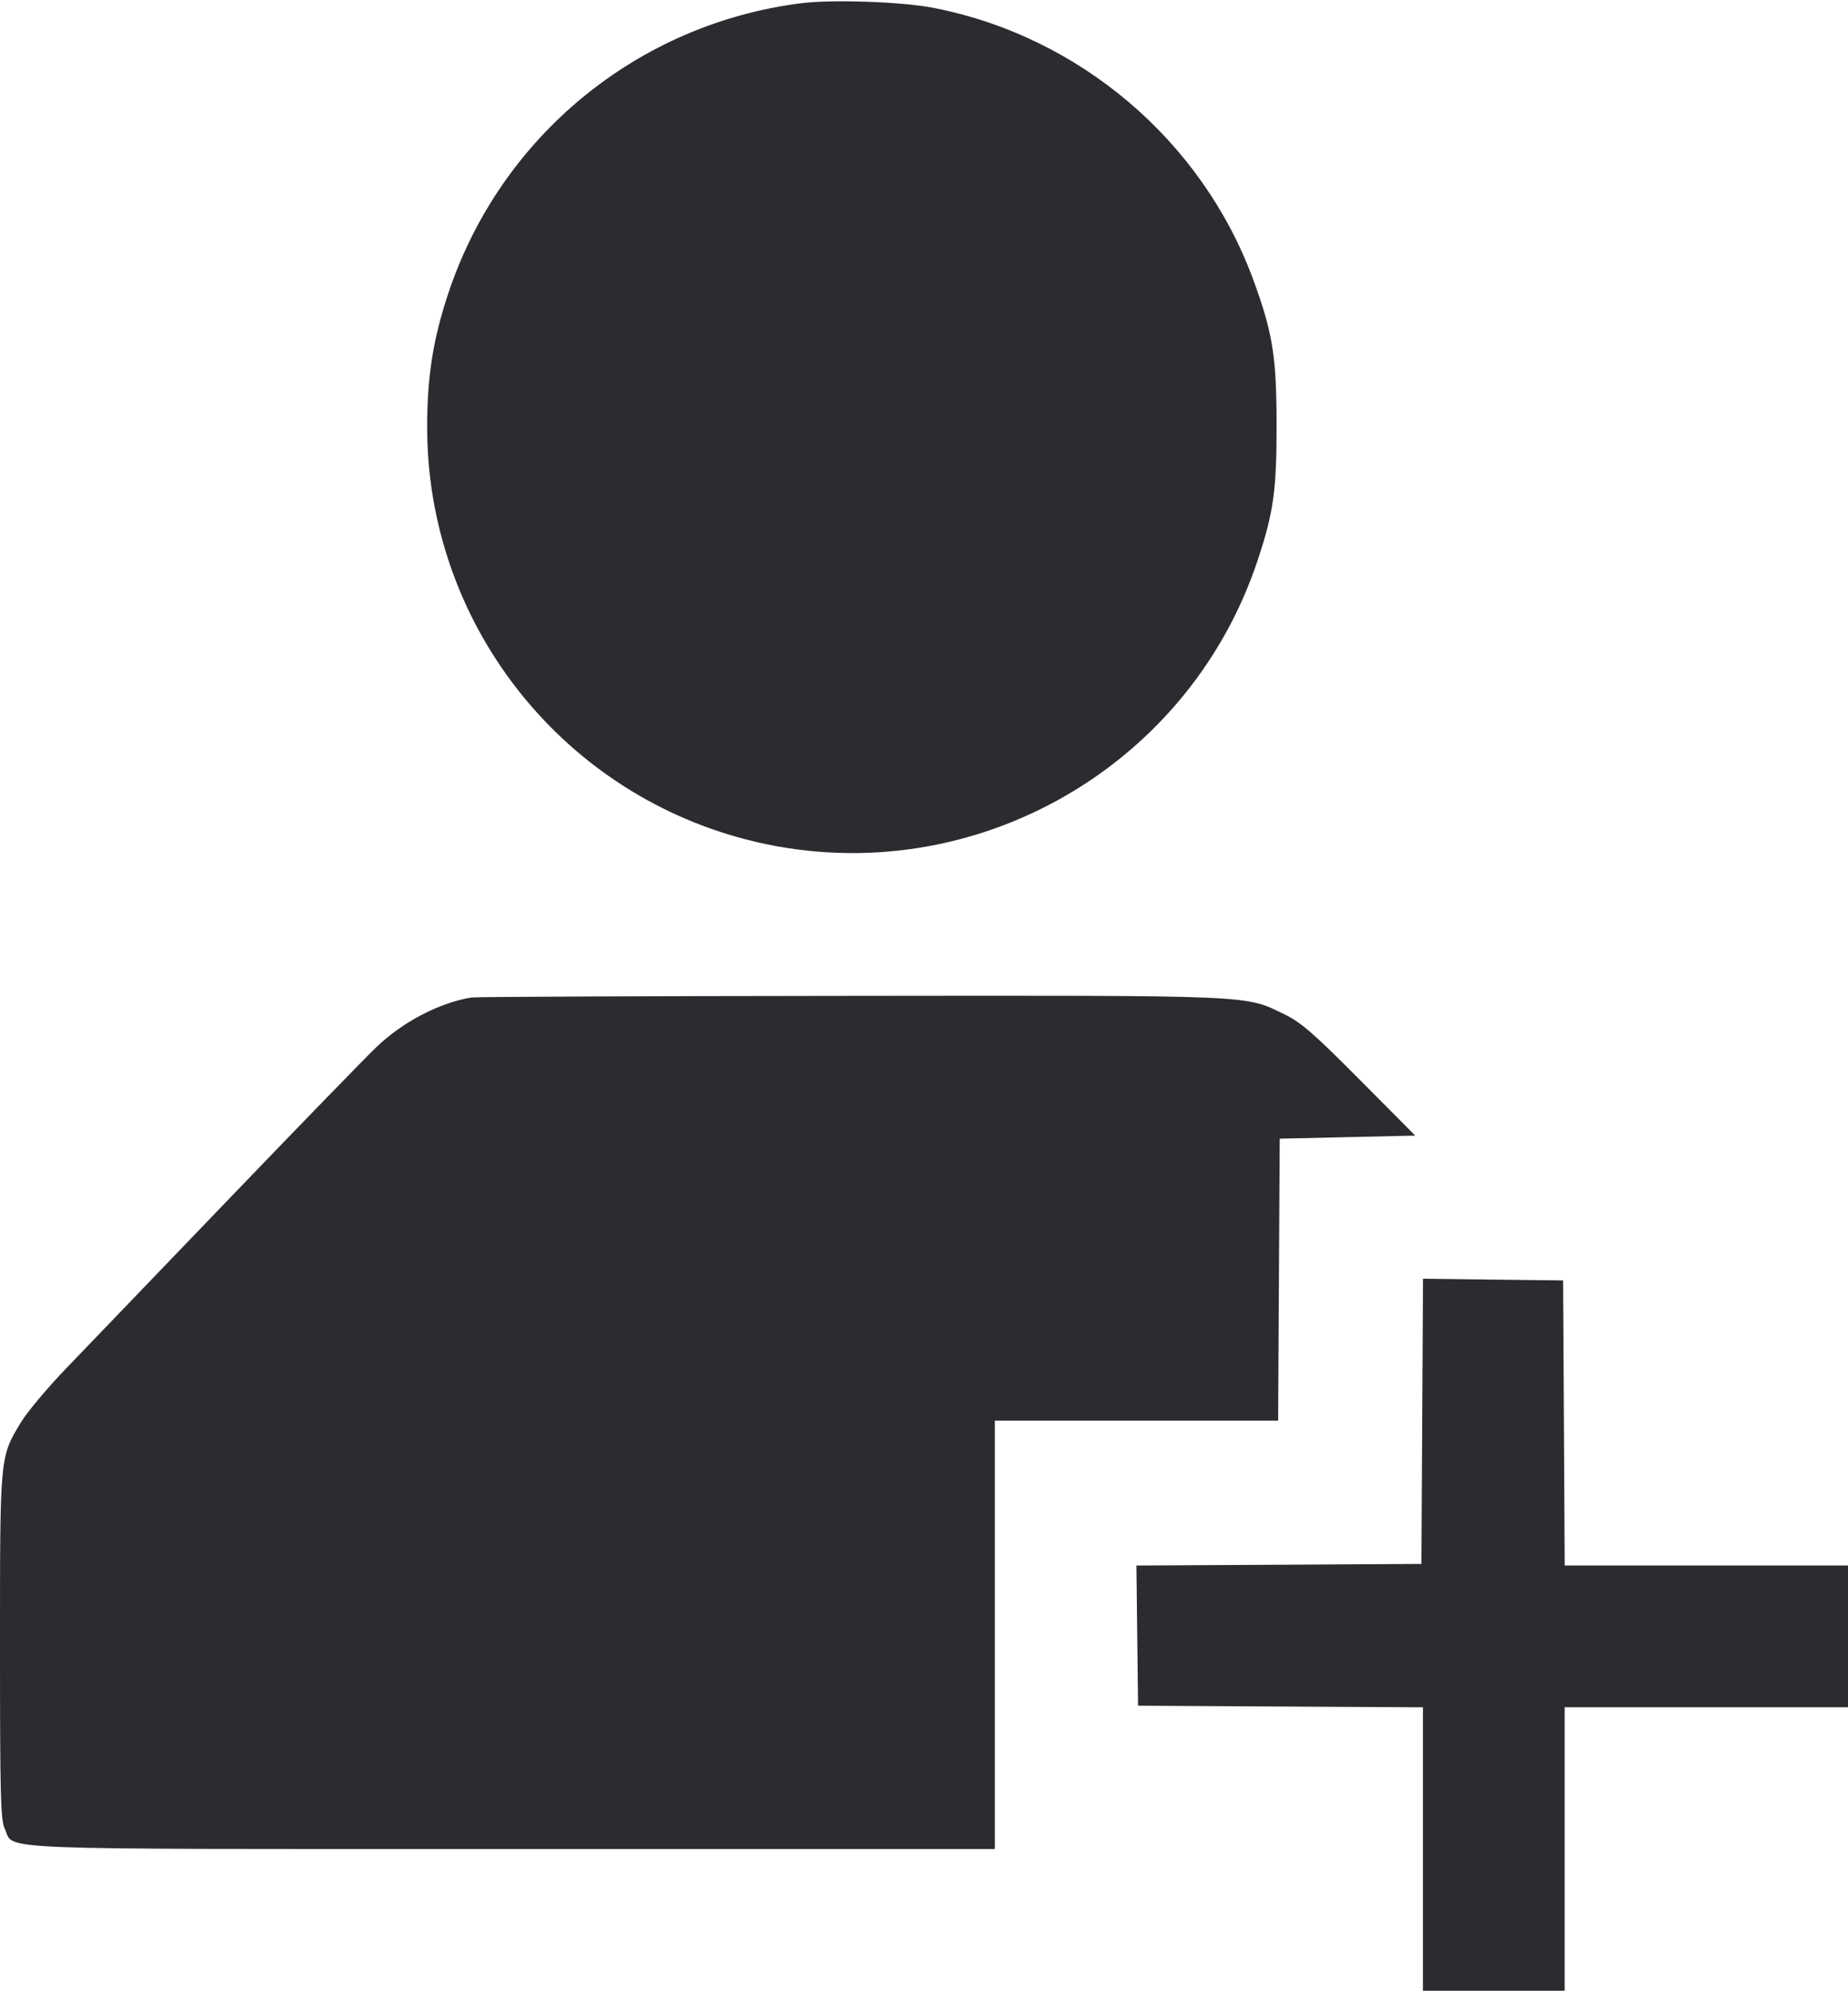 <svg width="52" height="56" viewBox="0 0 52 56" fill="none" xmlns="http://www.w3.org/2000/svg"><path d="M22.548 0.090 C 17.938 0.671,14.085 3.835,12.615 8.247 C 12.187 9.535,12.021 10.576,12.020 12.003 C 12.013 17.458,15.705 22.234,20.988 23.607 C 27.088 25.192,33.404 21.745,35.392 15.747 C 35.838 14.402,35.924 13.783,35.921 11.917 C 35.919 10.027,35.809 9.348,35.267 7.872 C 33.827 3.949,30.360 1.008,26.244 0.217 C 25.366 0.048,23.413 -0.019,22.548 0.090 M13.260 28.053 C 12.360 28.204,11.339 28.736,10.601 29.439 C 10.309 29.716,8.440 31.640,6.447 33.713 C 4.454 35.787,2.392 37.932,1.864 38.481 C 1.336 39.030,0.763 39.712,0.591 39.998 C -0.007 40.987,-0.000 40.911,-0.000 46.304 C -0.000 50.538,0.017 51.187,0.137 51.439 C 0.423 52.041,-0.623 52.000,14.421 52.000 L 27.993 52.000 27.993 45.977 L 27.993 39.953 31.979 39.953 L 35.965 39.953 35.987 35.988 L 36.010 32.023 37.917 31.980 L 39.823 31.937 38.263 30.368 C 36.964 29.061,36.609 28.753,36.140 28.525 C 35.012 27.979,35.407 27.995,23.920 28.007 C 18.176 28.012,13.379 28.033,13.260 28.053 M40.019 39.973 L 39.997 43.983 35.987 44.006 L 31.977 44.028 32.000 45.999 L 32.023 47.970 36.032 47.993 L 40.040 48.015 40.040 52.001 L 40.040 55.987 42.033 55.987 L 44.027 55.987 44.027 52.000 L 44.027 48.013 48.013 48.013 L 52.000 48.013 52.000 46.020 L 52.000 44.027 48.014 44.027 L 44.028 44.027 44.006 40.018 L 43.983 36.010 42.013 35.987 L 40.042 35.963 40.019 39.973 " fill="#2B2C30" stroke="none" fill-rule="evenodd"></path></svg>